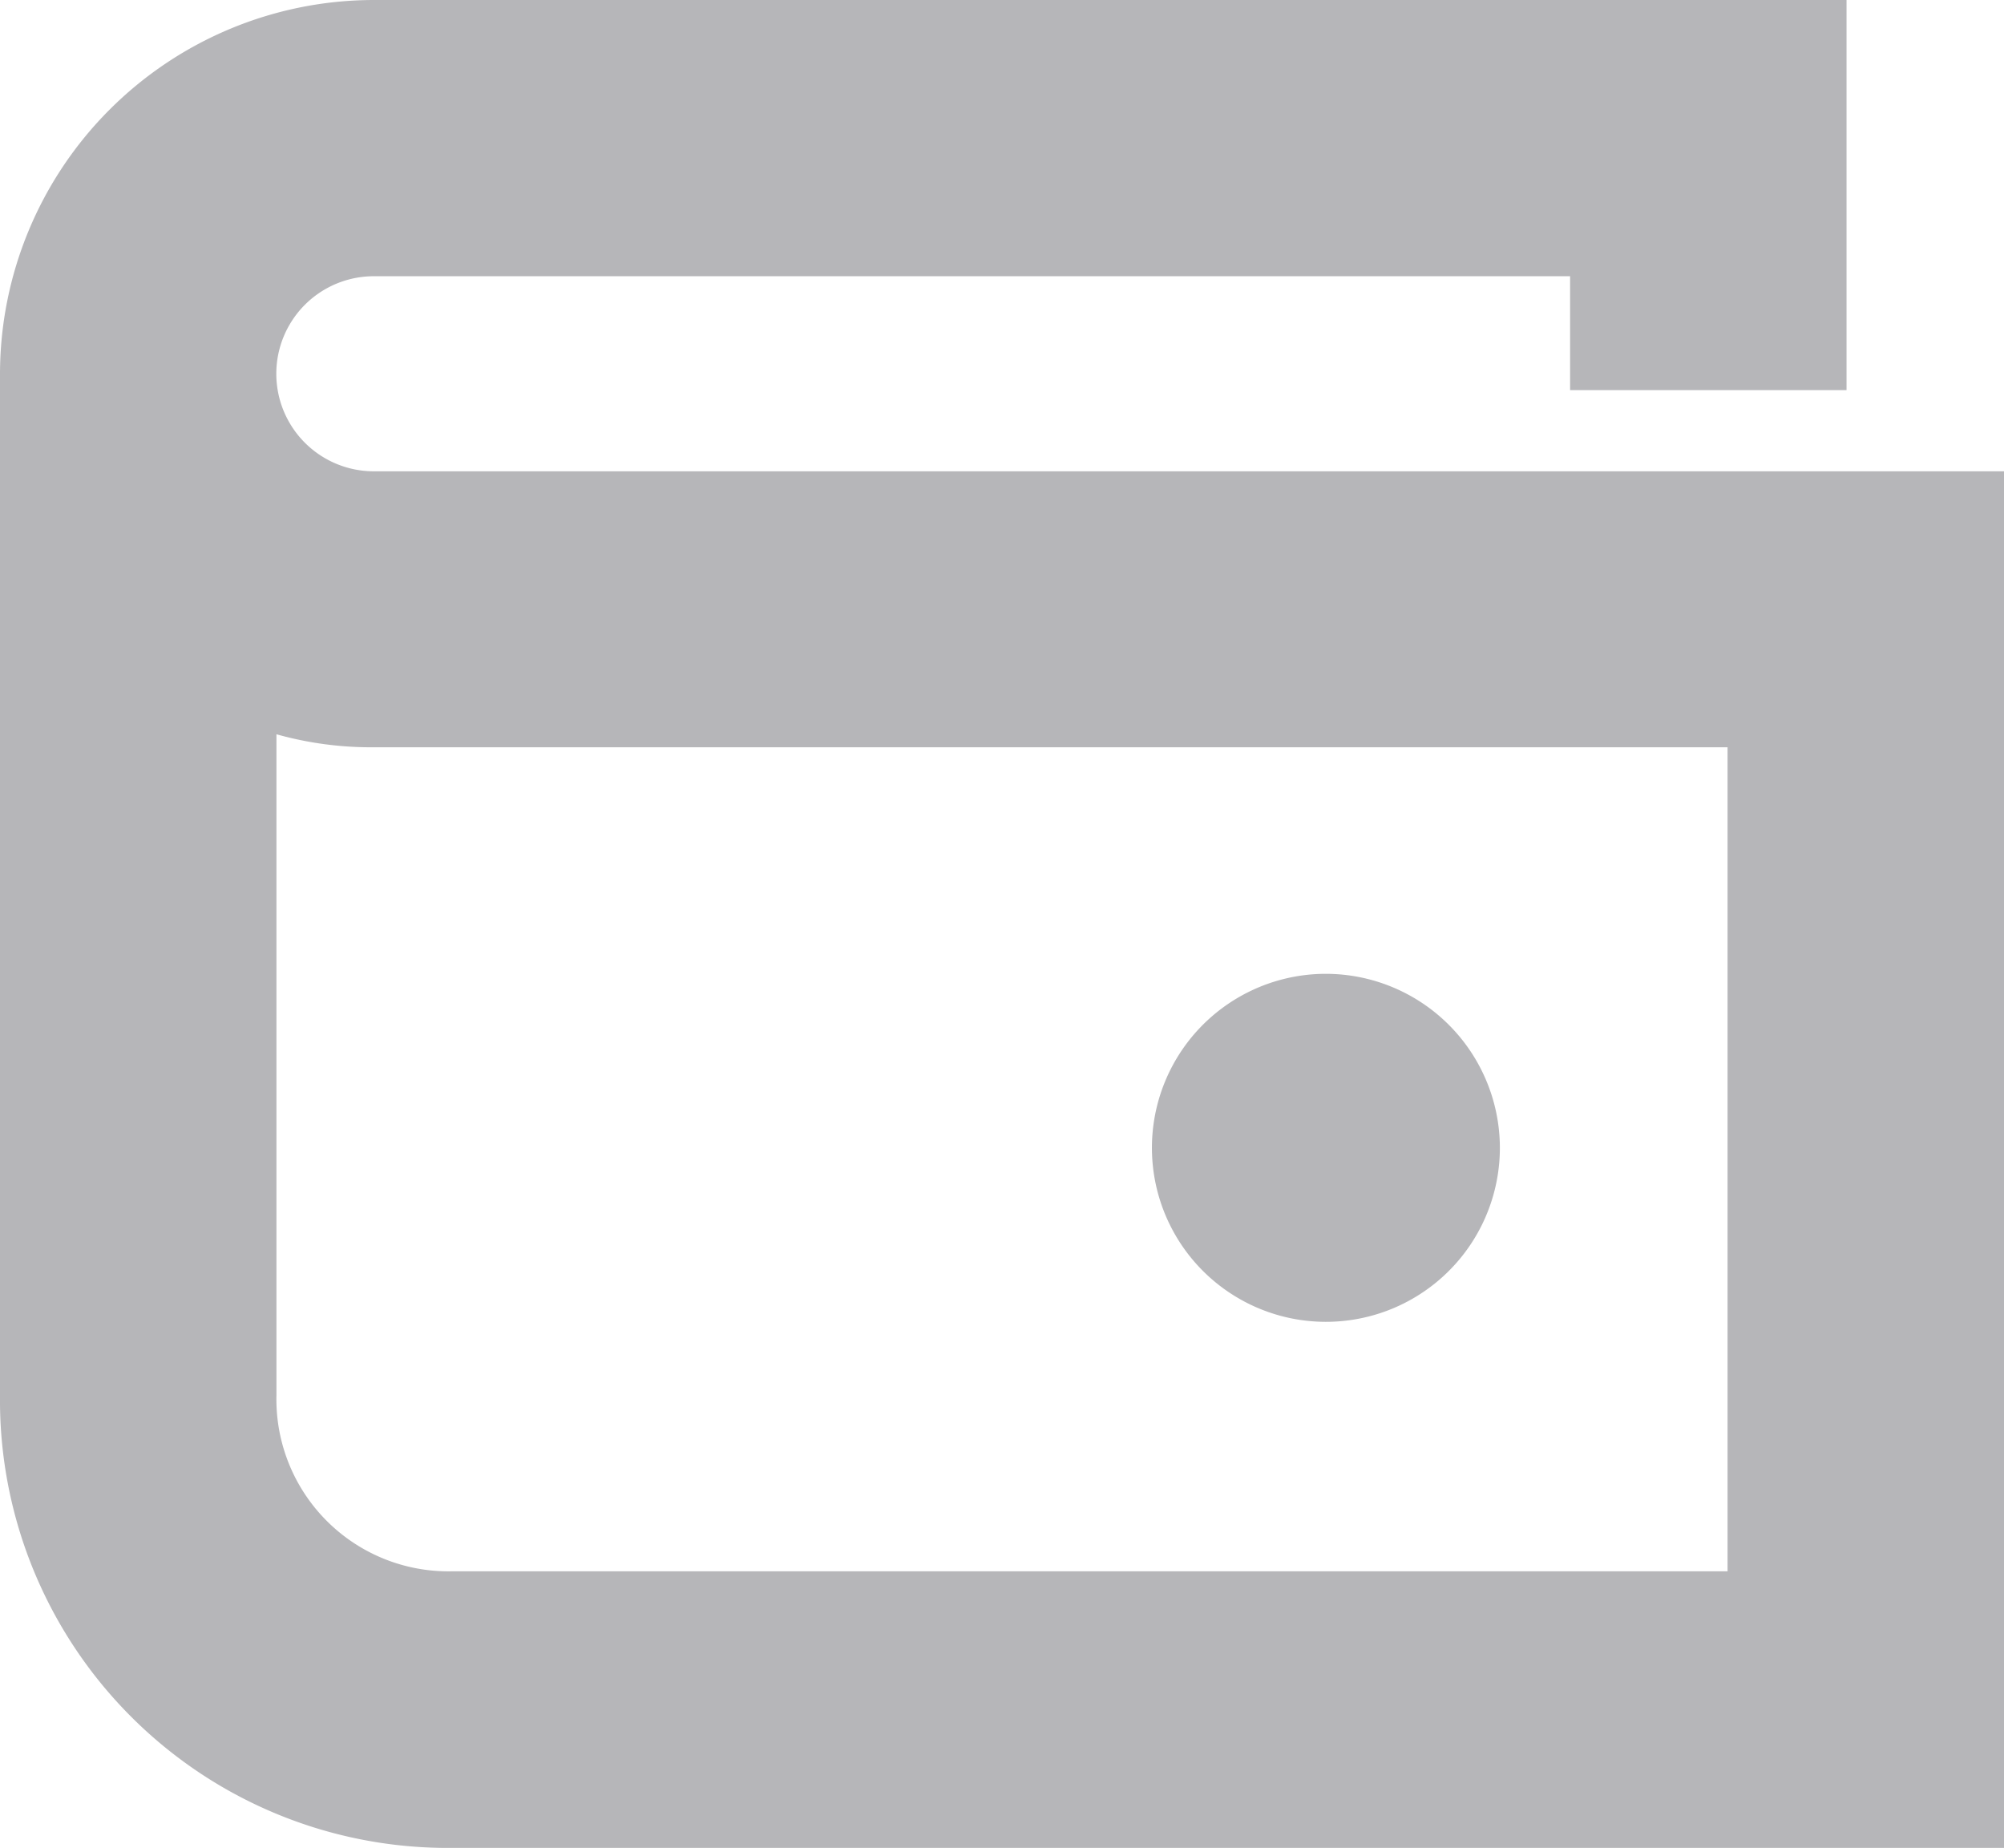 <svg id="Grupo_7458" data-name="Grupo 7458" xmlns="http://www.w3.org/2000/svg"
  xmlns:xlink="http://www.w3.org/1999/xlink" width="15.412" height="14.209" viewBox="0 0 15.412 14.209">
  <defs>
    <clipPath id="clip-path">
      <rect id="Retângulo_3070" data-name="Retângulo 3070" width="15.412" height="14.209" fill="#b6b6b9" />
    </clipPath>
  </defs>
  <g id="Grupo_7280" data-name="Grupo 7280" clip-path="url(#clip-path)">
    <path id="Caminho_2864" data-name="Caminho 2864"
      d="M2.875,3.624a.749.749,0,1,1,0-1.5h9.2V3h2.126V0H2.875A2.878,2.878,0,0,0,0,2.875V10.73a3.444,3.444,0,0,0,3.482,3.479h11.93V3.624Zm10.411,8.458h-9.8A1.323,1.323,0,0,1,2.126,10.73V5.646a2.689,2.689,0,0,0,.749.1H13.286Z"
      transform="translate(0 0)" fill="#b6b6b9" />
    <path id="Caminho_2865" data-name="Caminho 2865"
      d="M28.629,23.273a1.338,1.338,0,1,1-1.339-1.336,1.34,1.34,0,0,1,1.339,1.336"
      transform="translate(-17.094 -14.449)" fill="#b6b6b9" />
  </g>
</svg>